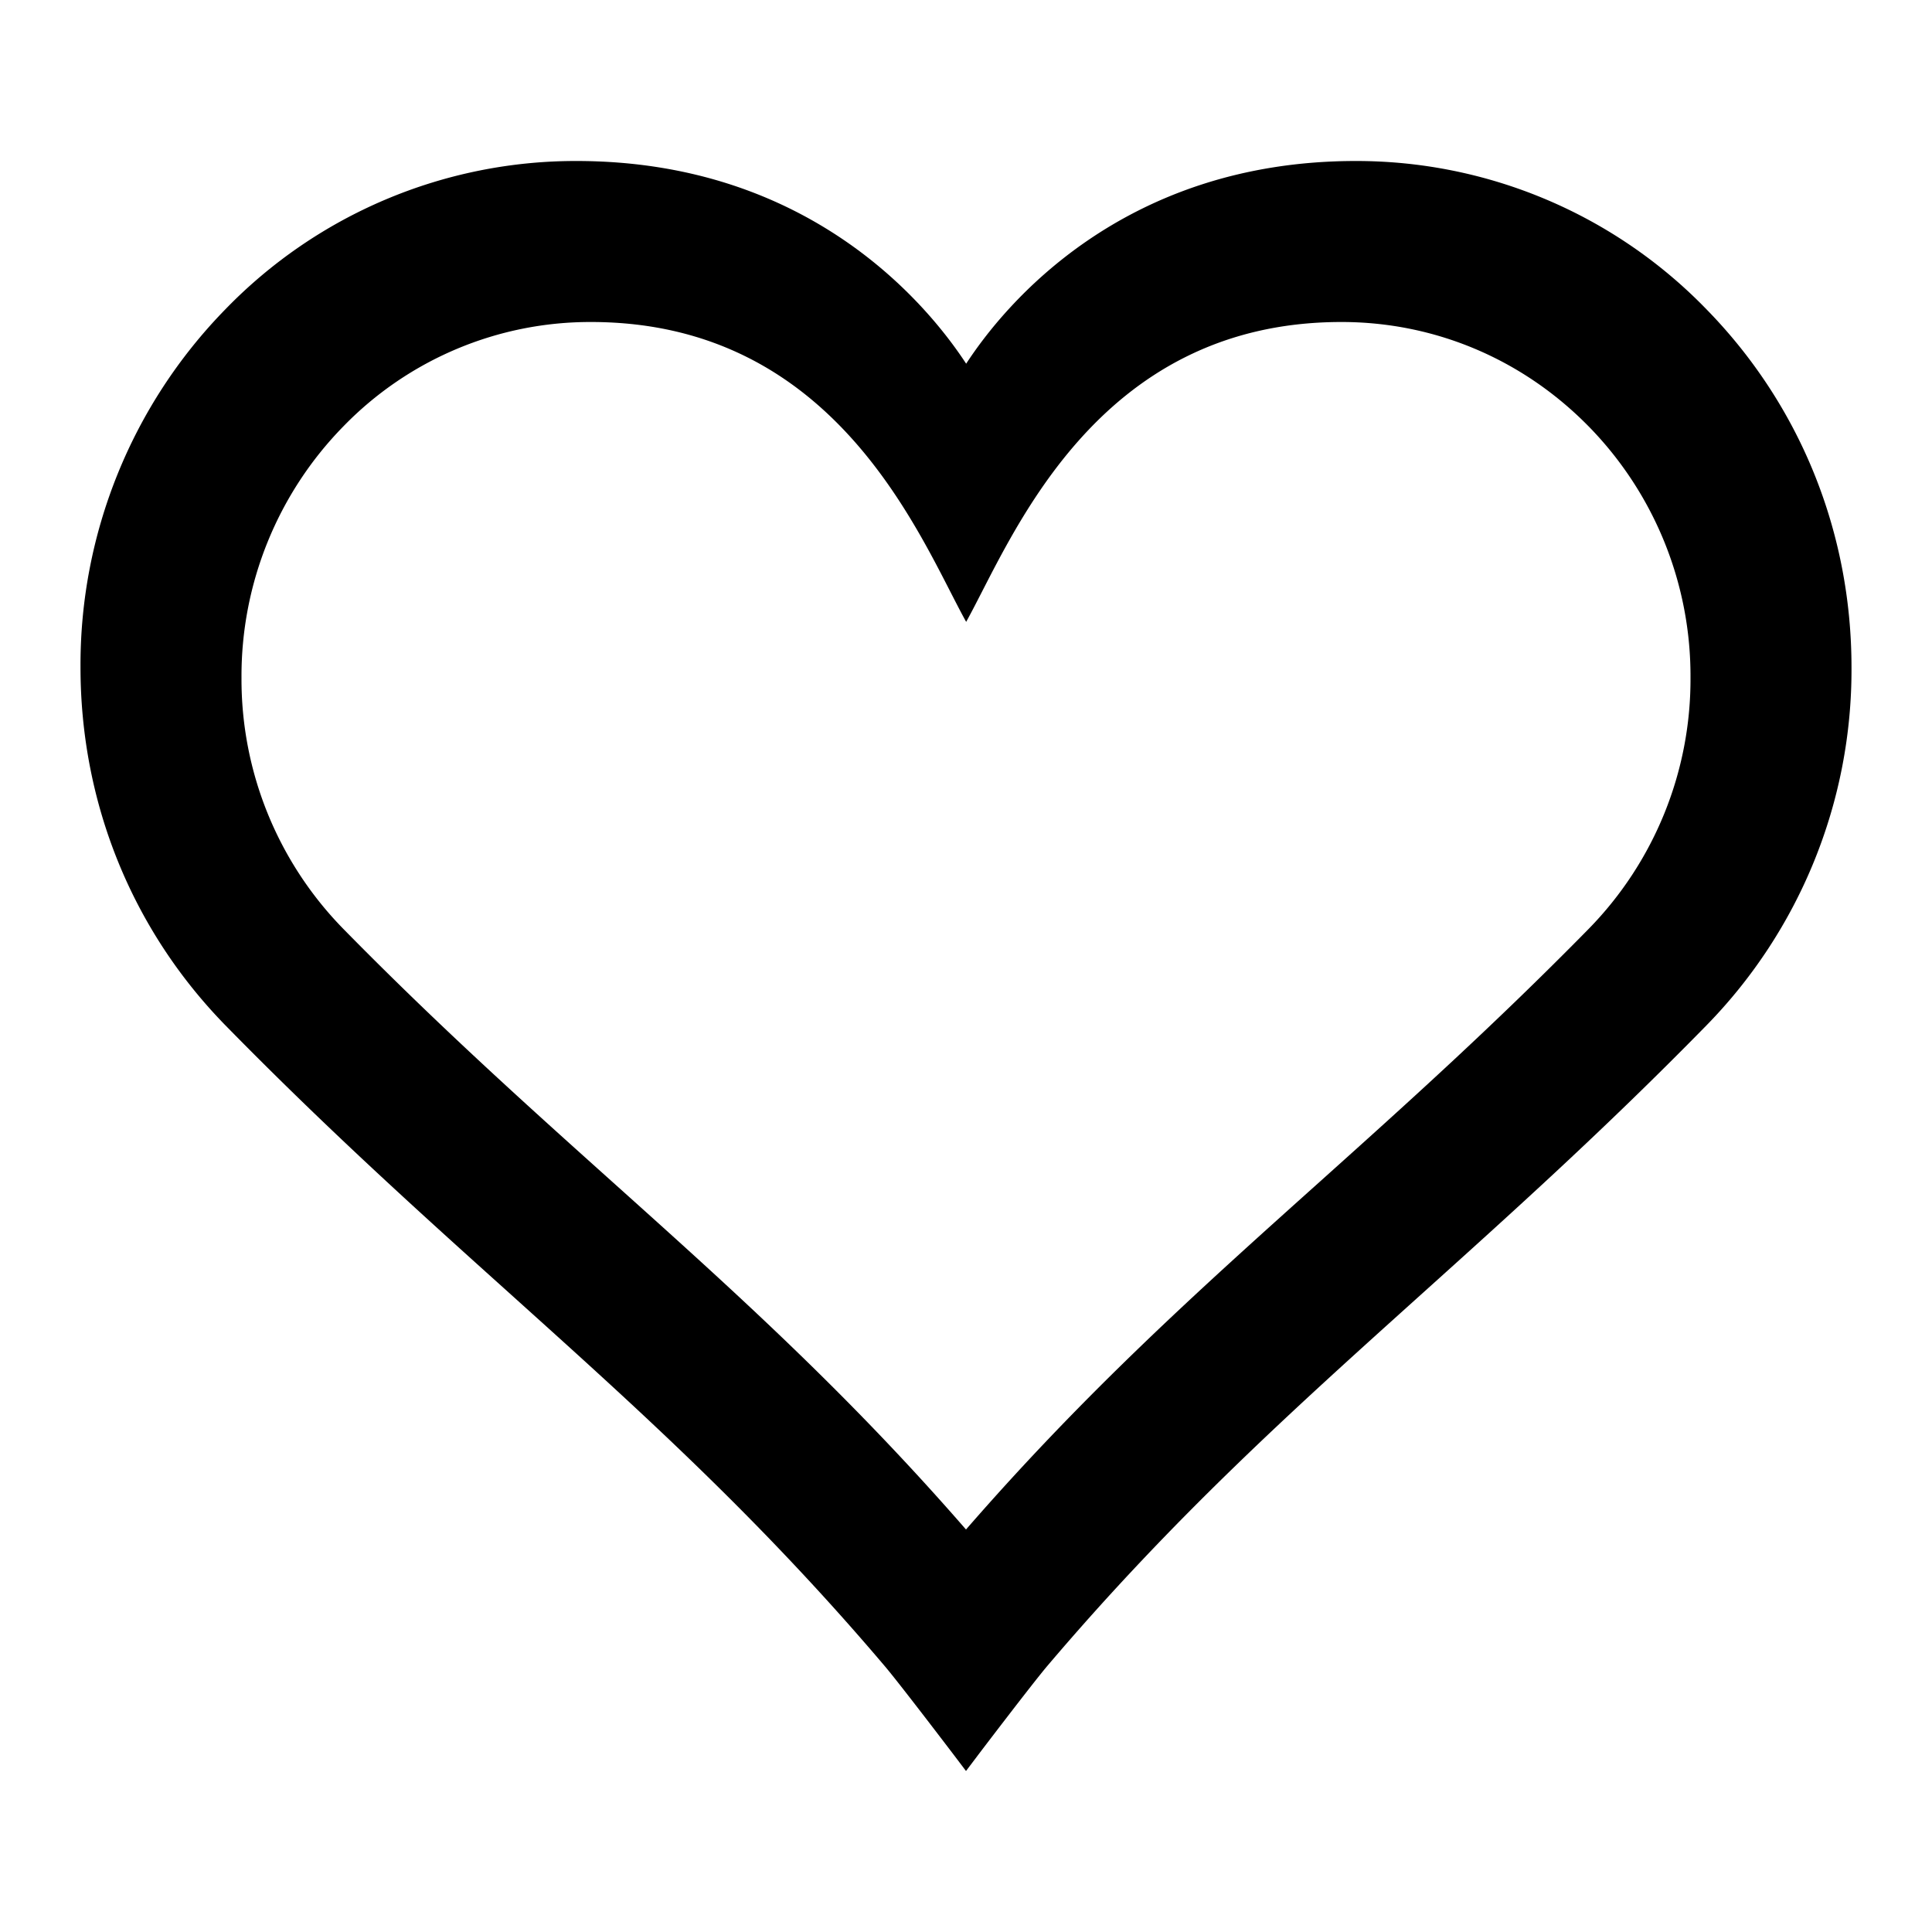 <svg viewBox="0 0 24 24" xmlns="http://www.w3.org/2000/svg"><g fill="none" fill-rule="evenodd"><path d="M0 0h24v24H0z"/><path d="M19.732 11.542c-1.185 1.206-2.282 2.191-3.344 3.144C14.9 16.02 13.492 17.284 12 19c-1.492-1.715-2.9-2.979-4.389-4.315-1.061-.952-2.159-1.937-3.343-3.143A4.43 4.43 0 013 8.418a4.43 4.43 0 011.268-3.124A4.273 4.273 0 017.34 4c3.073 0 4.099 2.71 4.662 3.725C12.566 6.71 13.591 4 16.664 4c1.159 0 2.248.46 3.068 1.294A4.43 4.43 0 0121 8.418a4.43 4.43 0 01-1.268 3.124M16.842 2c-2.91 0-4.376 1.806-4.84 2.518C11.536 3.806 10.071 2 7.16 2h-.004a6.057 6.057 0 00-4.356 1.842A6.317 6.317 0 001 8.29c0 1.682.64 3.261 1.801 4.448 1.266 1.292 2.426 2.336 3.548 3.345 1.581 1.423 3.075 2.767 4.64 4.612.18.211.858 1.103.865 1.112L12 22l.146-.193c.007-.01.684-.9.864-1.112 1.566-1.845 3.06-3.189 4.641-4.612 1.122-1.01 2.282-2.053 3.547-3.345A6.314 6.314 0 0023 8.29c0-1.682-.64-3.261-1.802-4.448A6.054 6.054 0 0016.842 2z" fill="currentColor"/></g></svg>
